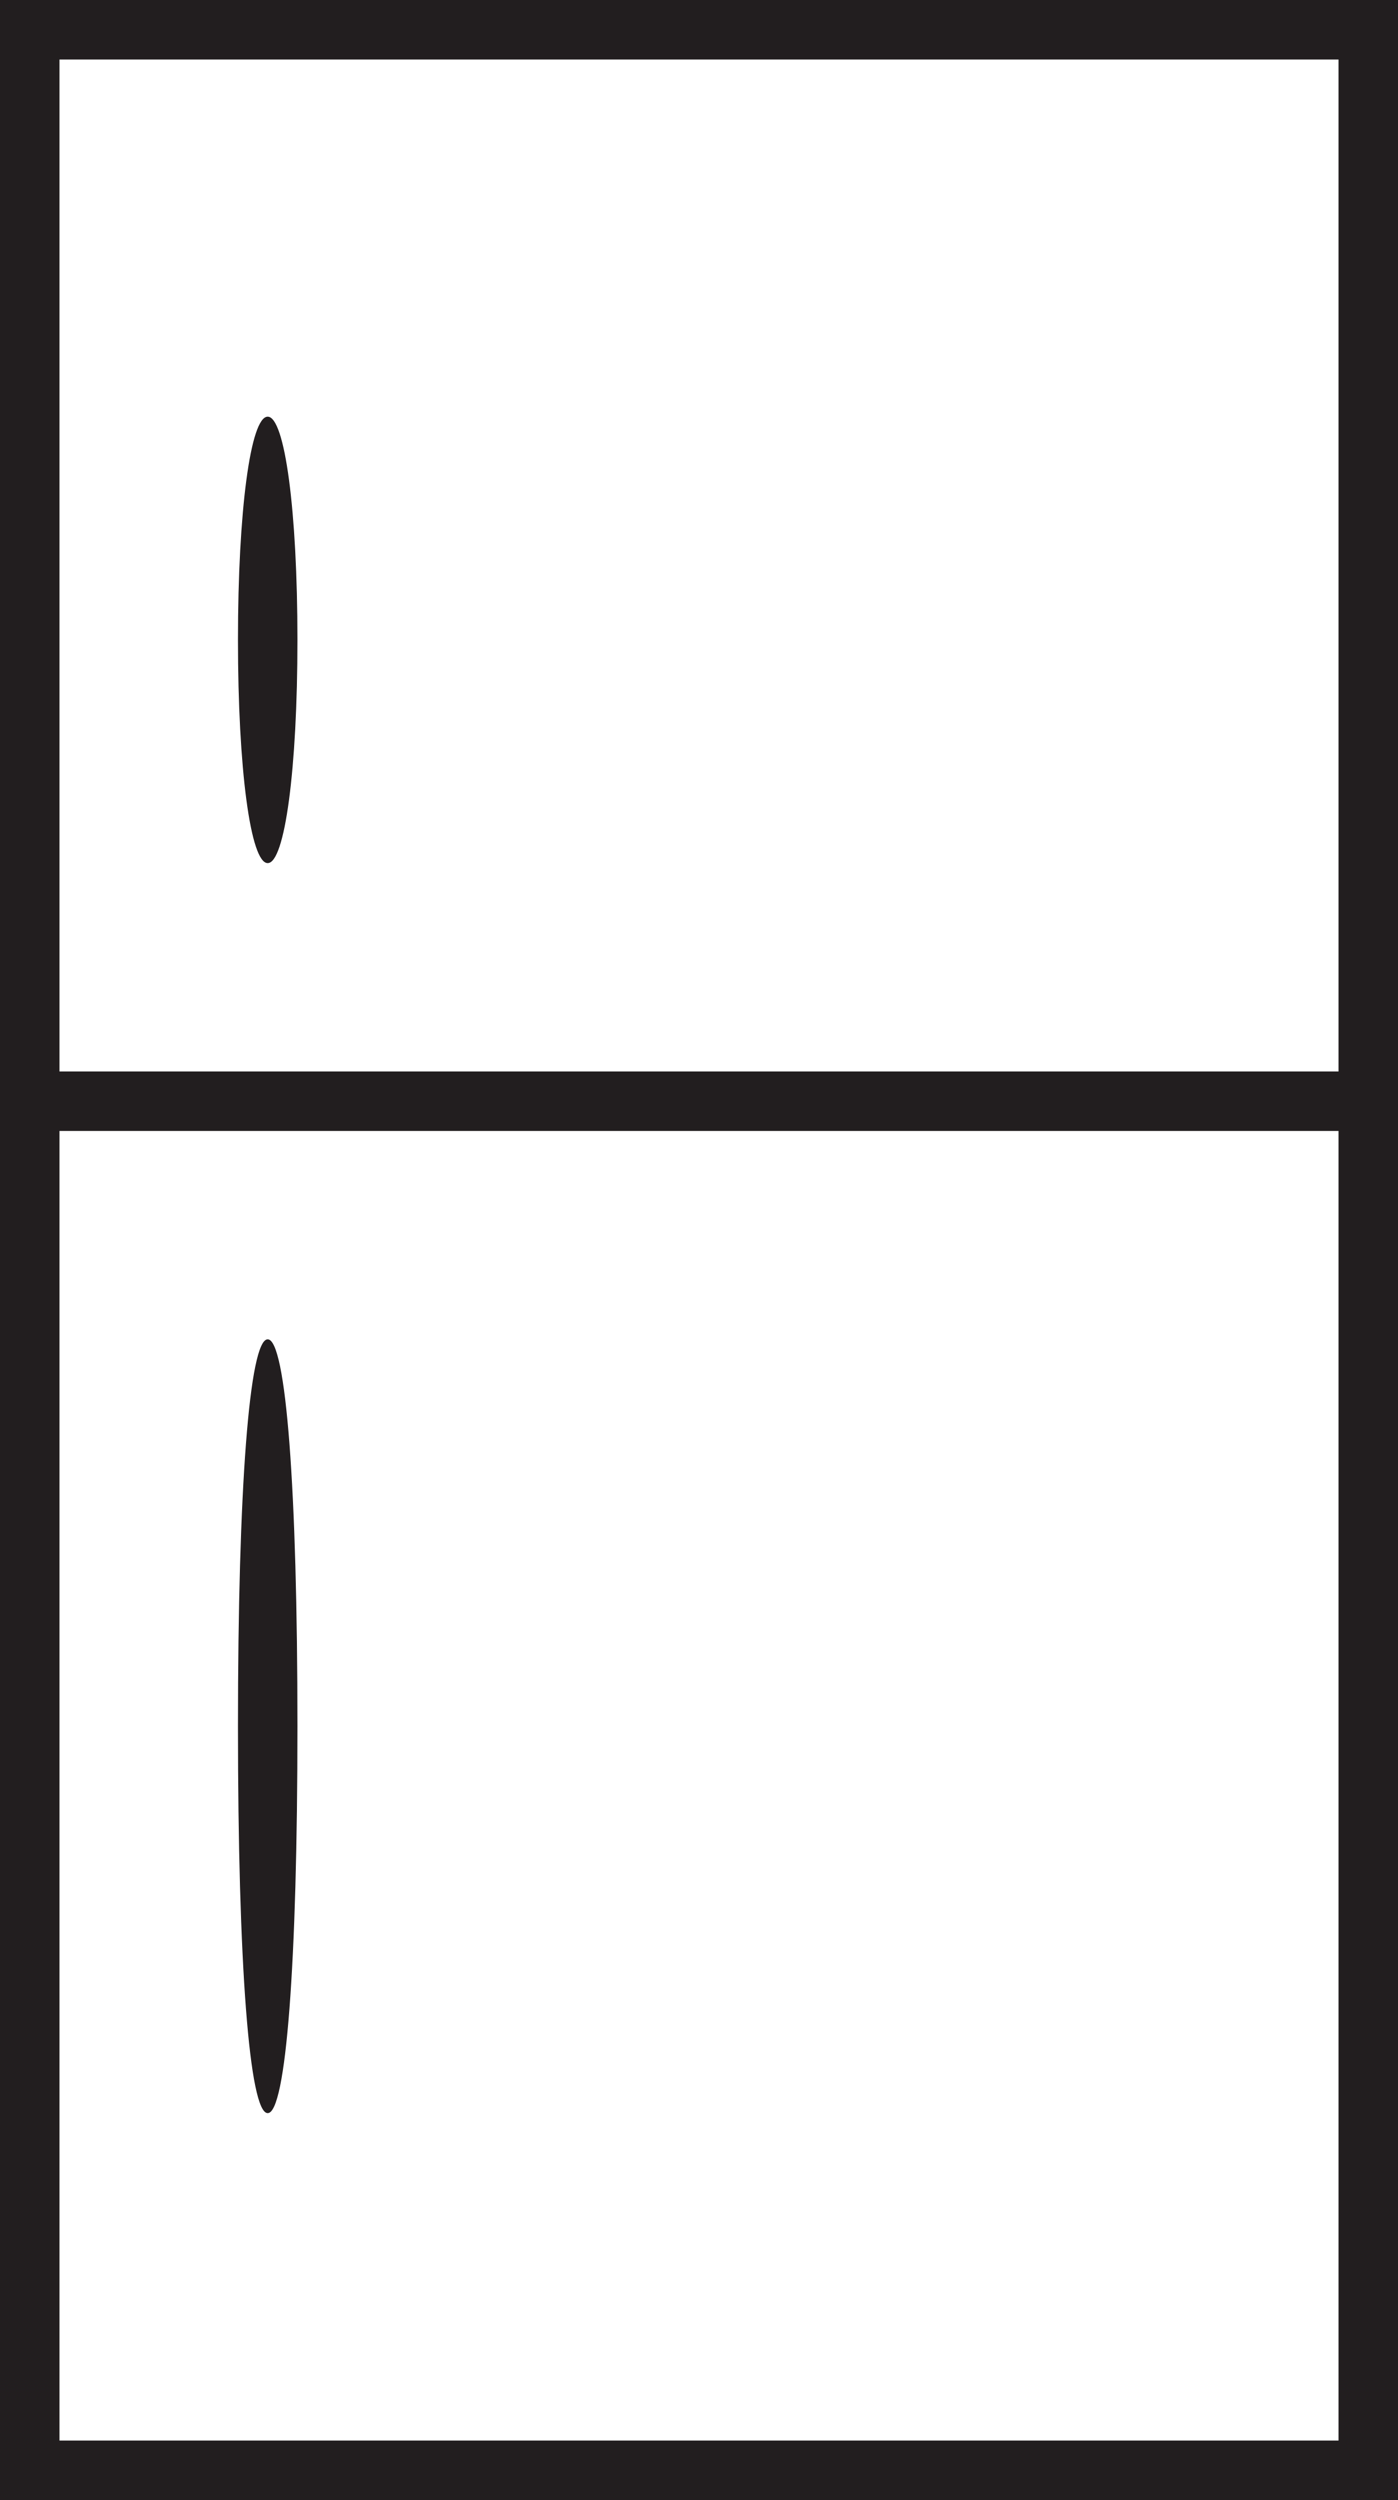 <svg xmlns="http://www.w3.org/2000/svg" width="50.133" height="89.6" viewBox="0 0 47 84"><path d="M0 42V0h47v84H0V42zm45 18V38H2v44h43V60zM8 58c0-8 .385-13 1-13s1 5 1 13-.385 13-1 13-1-5-1-13zm37-39V2H2v34h43V19zM8 21.5c0-4.333.422-7.5 1-7.5.578 0 1 3.167 1 7.5S9.578 29 9 29c-.578 0-1-3.167-1-7.5z" fill="#221e1f"/></svg>